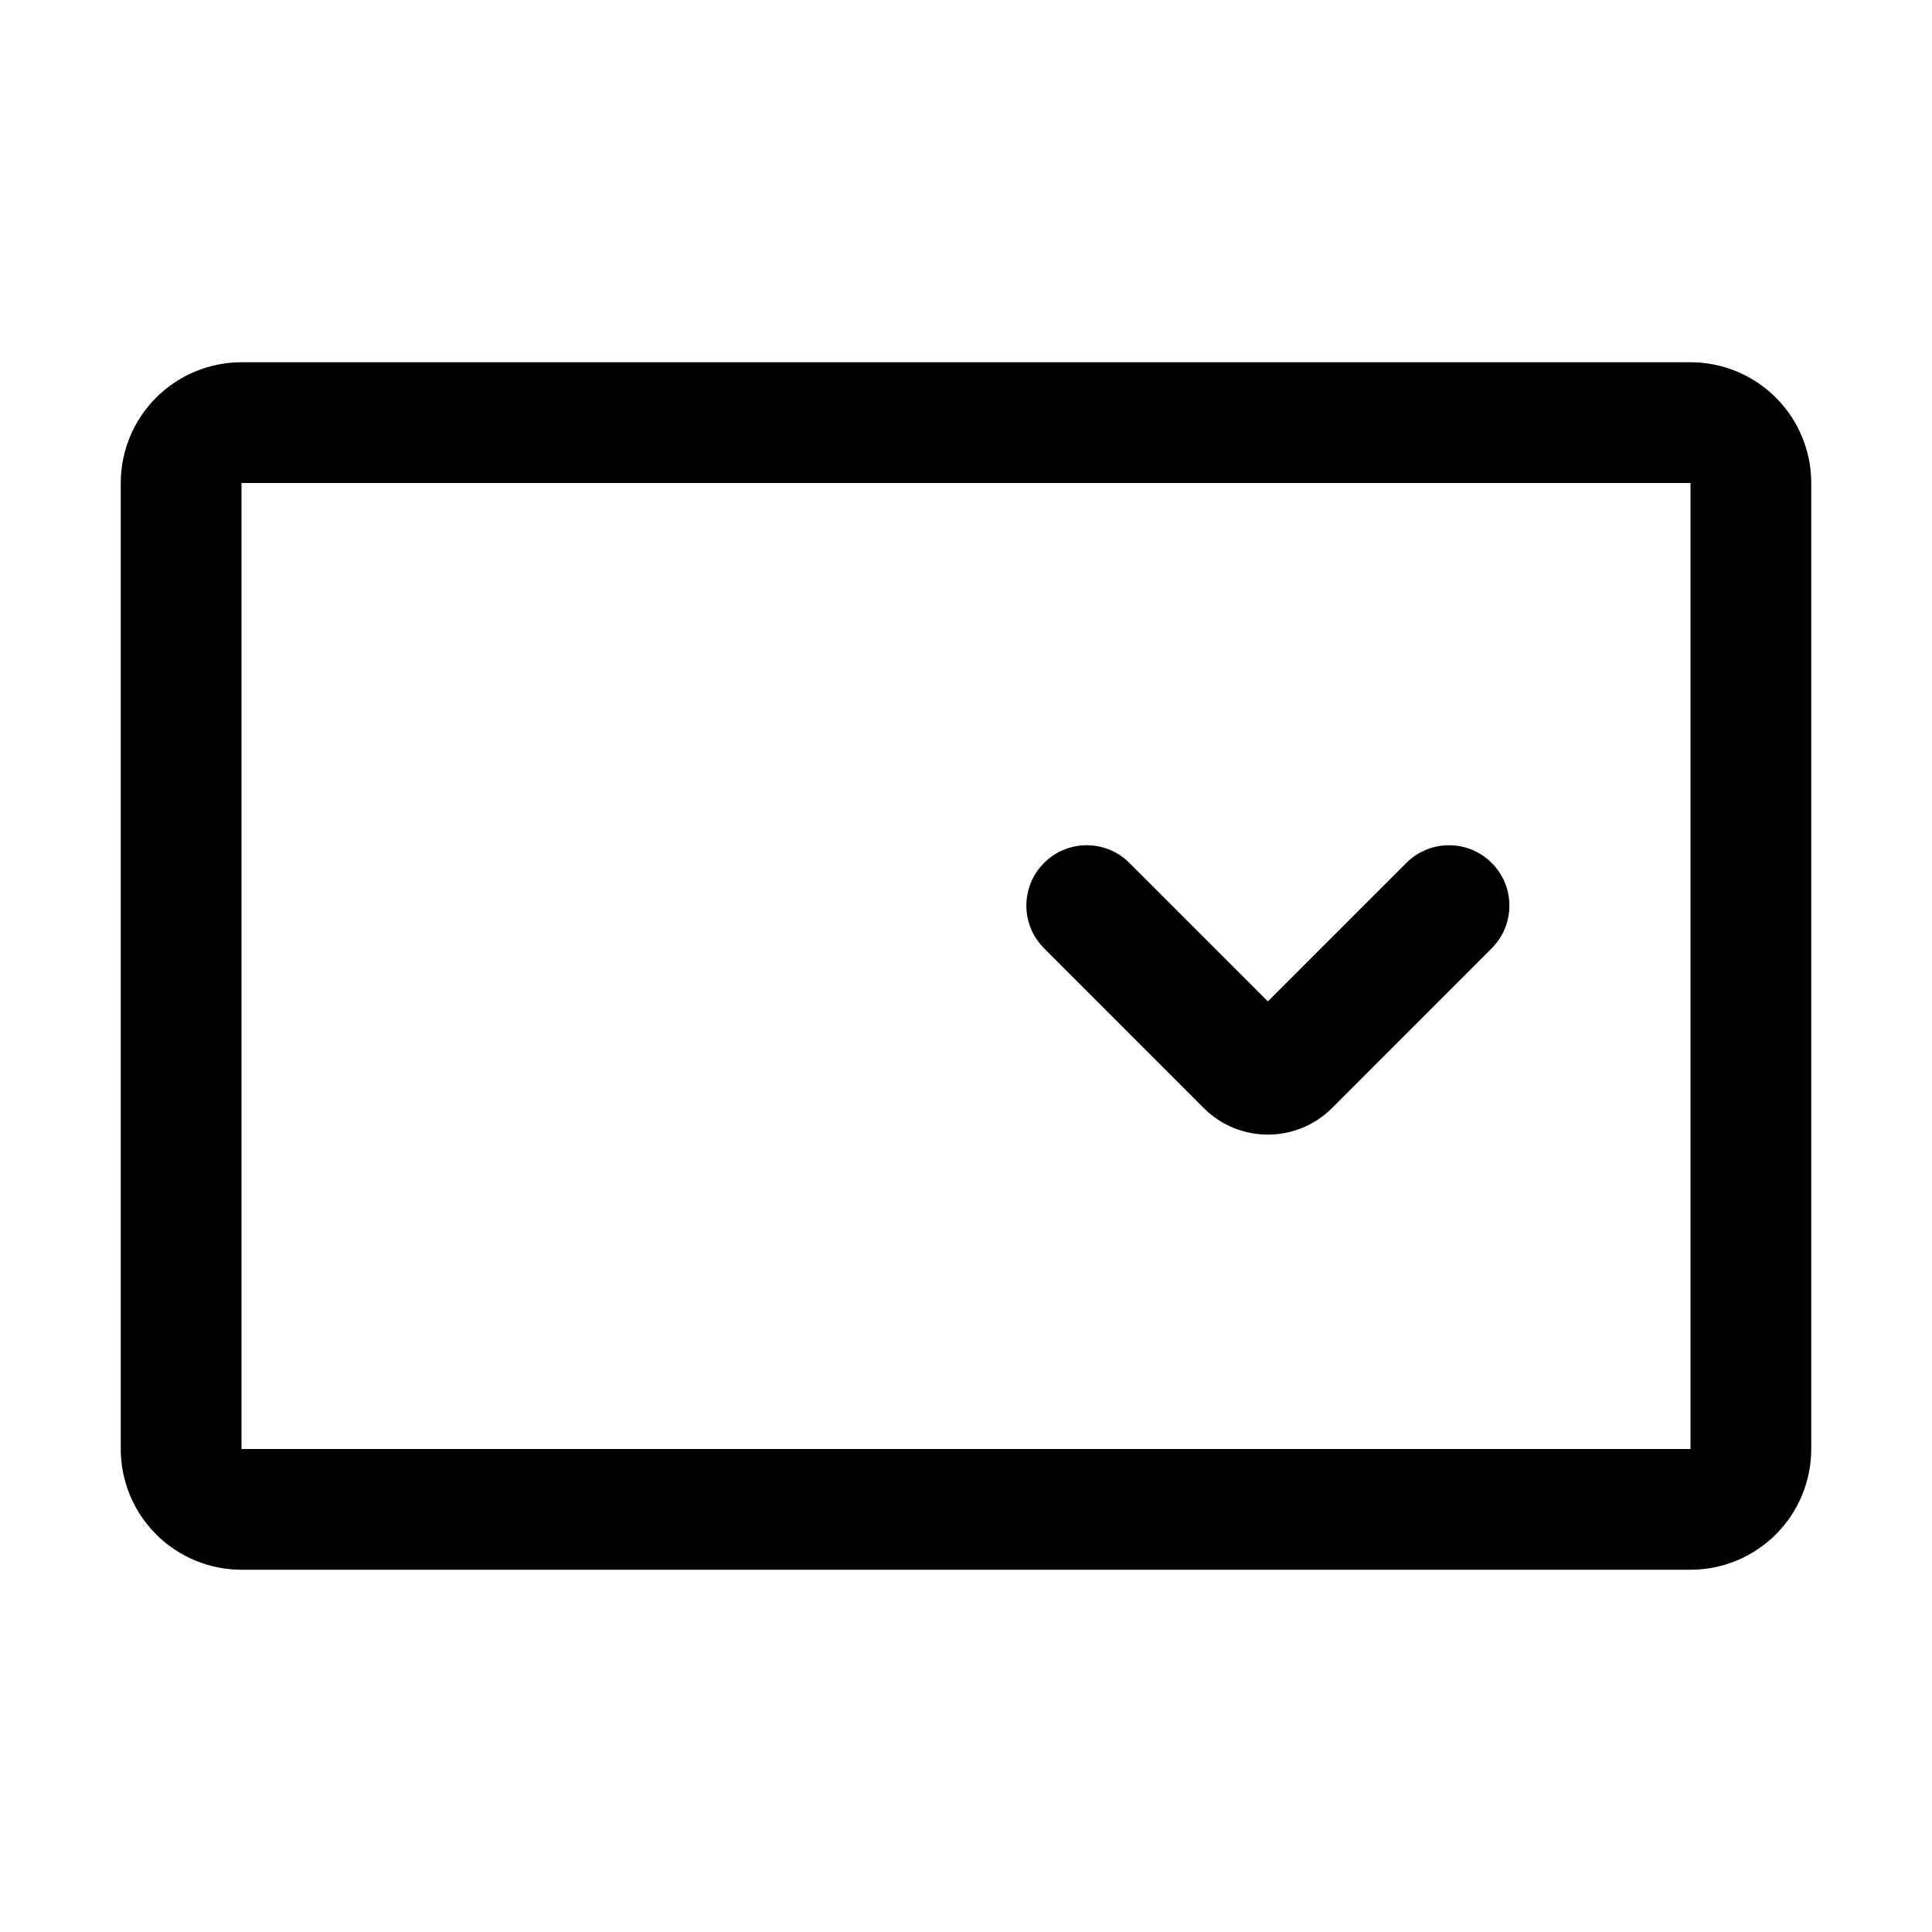 <svg width="32" height="32" viewBox="0 0 32 32" fill="none" xmlns="http://www.w3.org/2000/svg">
<path d="M30 8V24C30 24.53 29.789 25.039 29.414 25.414C29.039 25.789 28.53 26 28 26H4C3.47 26 2.961 25.789 2.586 25.414C2.211 25.039 2 24.53 2 24V8C2 7.47 2.211 6.961 2.586 6.586C2.961 6.211 3.47 6 4 6H28C28.53 6 29.039 6.211 29.414 6.586C29.789 6.961 30 7.47 30 8ZM28 24V8H4V24H28Z" fill="black"/>
<path fill-rule="evenodd" clip-rule="evenodd" d="M17.293 14.293C17.683 13.902 18.317 13.902 18.707 14.293L21 16.586L23.293 14.293C23.683 13.902 24.317 13.902 24.707 14.293C25.098 14.683 25.098 15.317 24.707 15.707L22.061 18.354C21.475 18.939 20.525 18.939 19.939 18.354L17.293 15.707C16.902 15.317 16.902 14.683 17.293 14.293Z" fill="black"/>
</svg>
